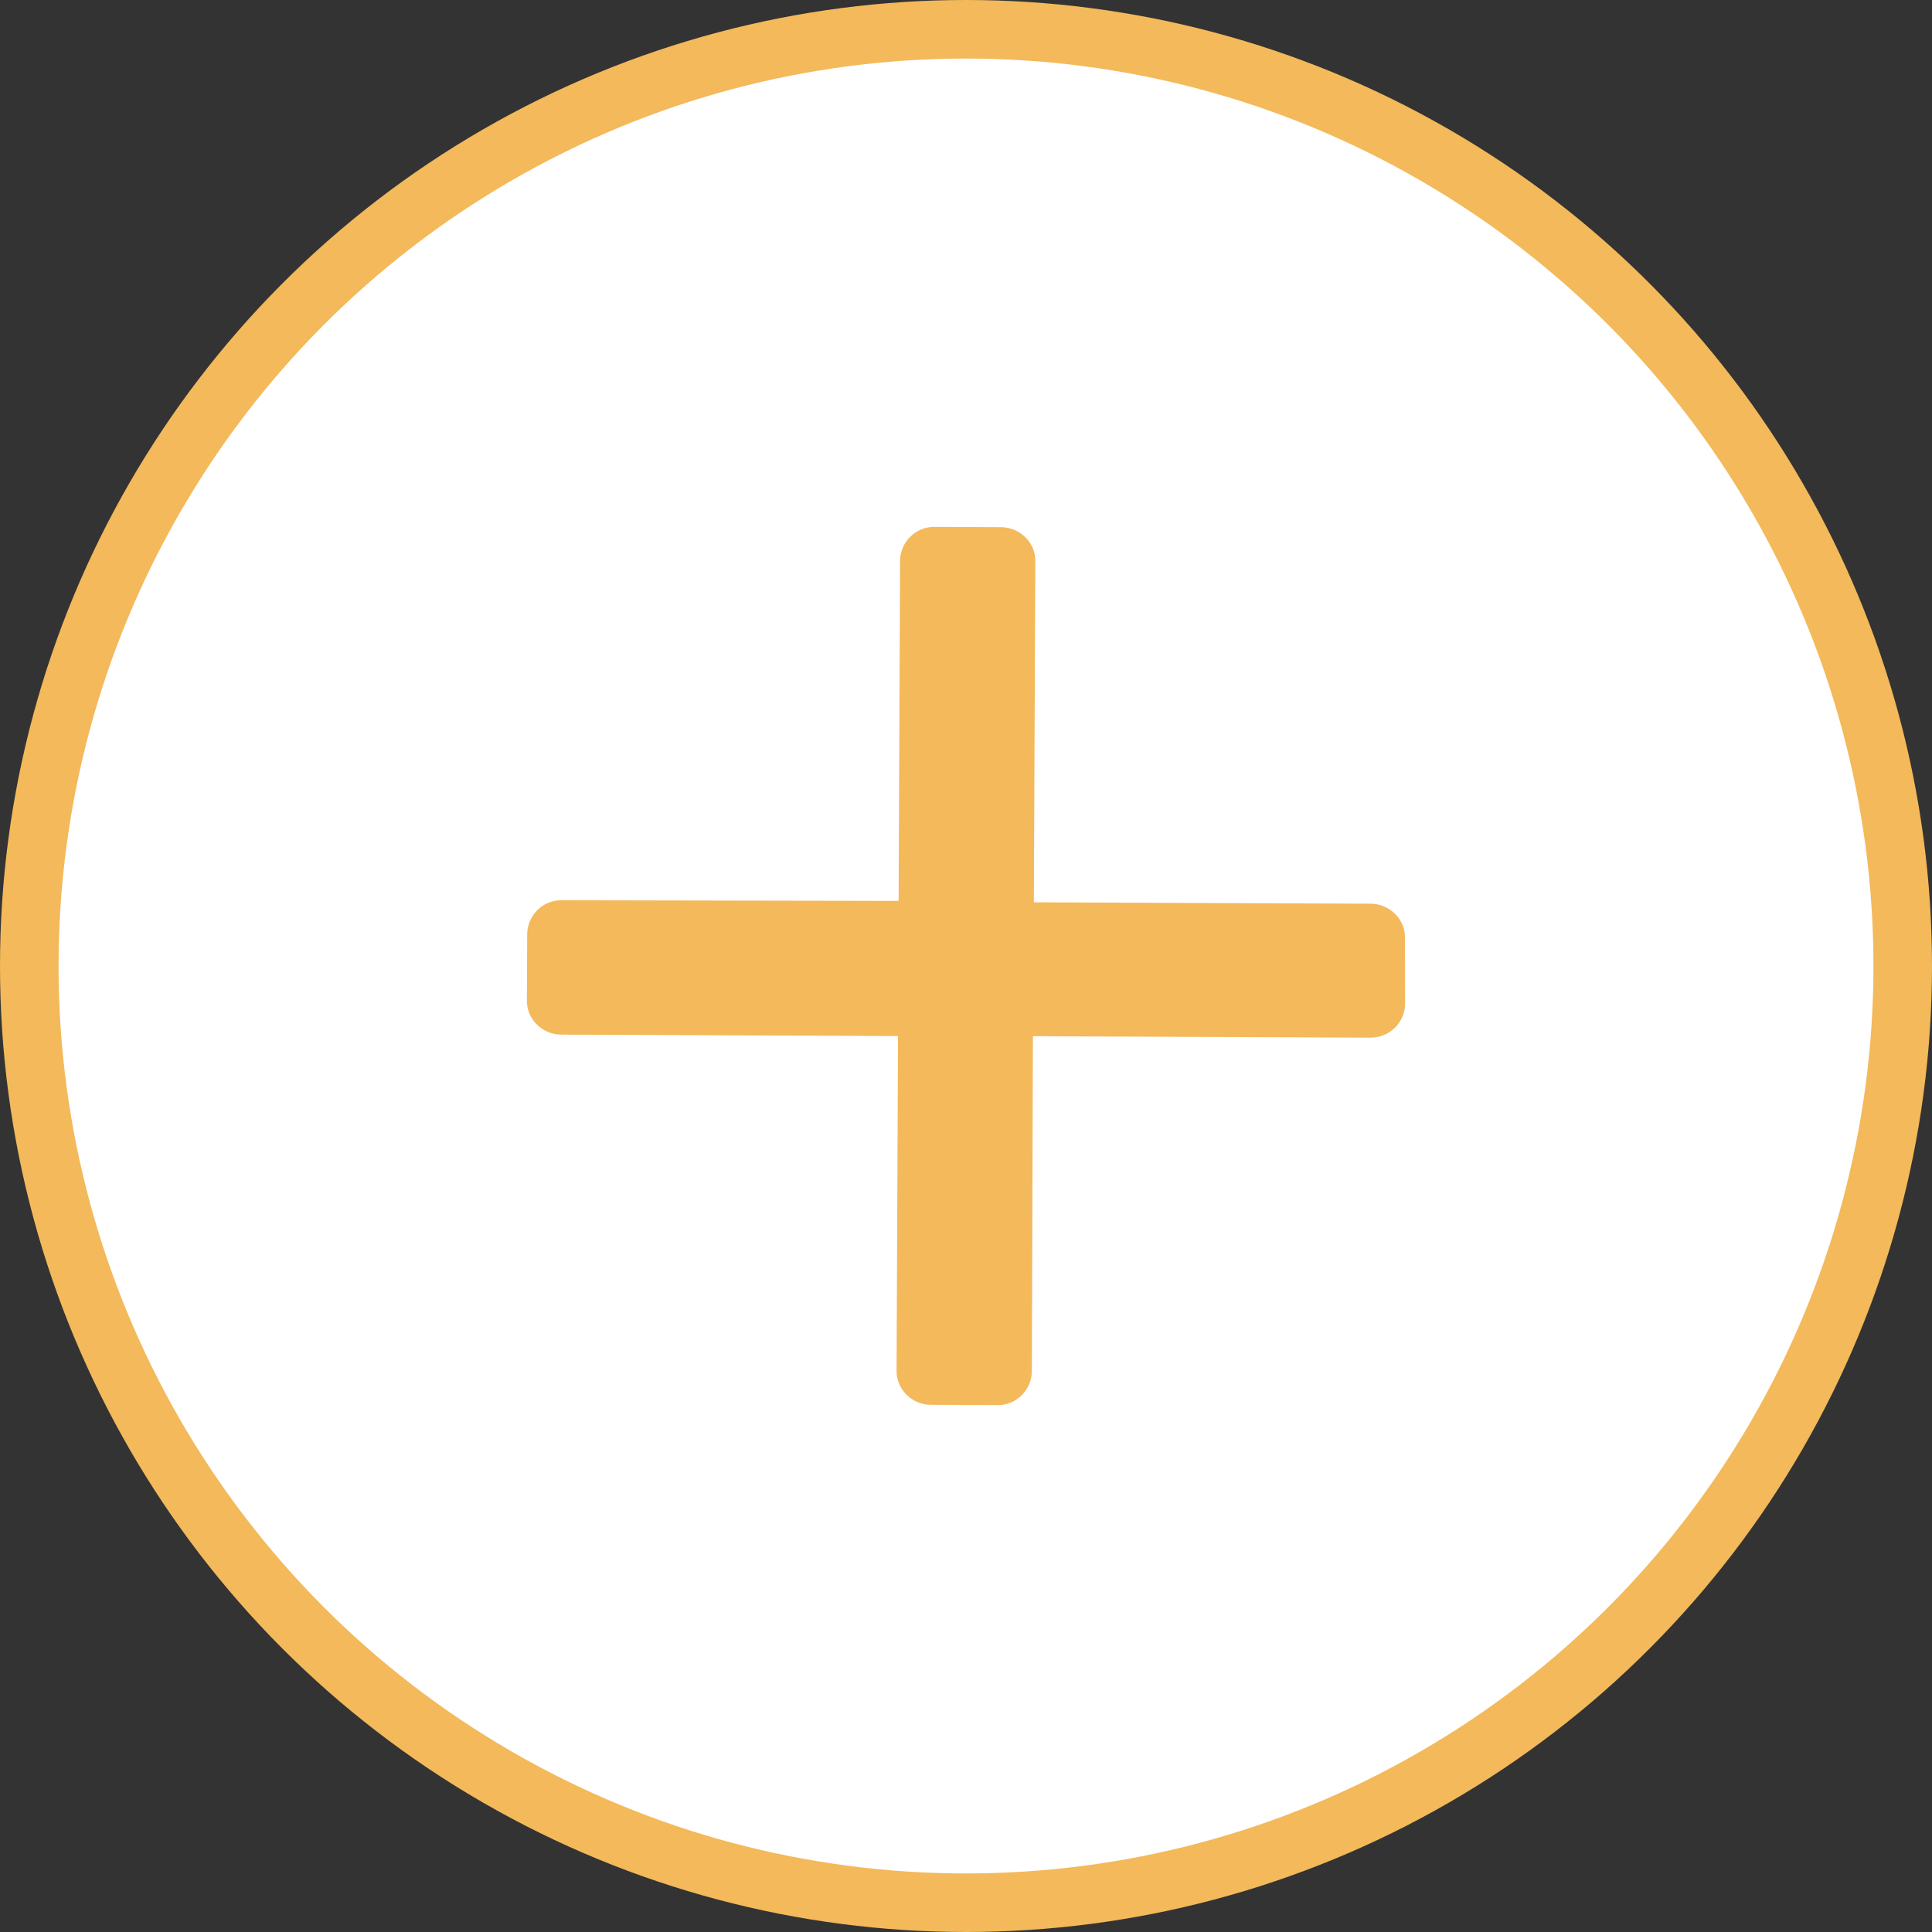 <svg width="33" height="33" viewBox="0 0 33 33" fill="none" xmlns="http://www.w3.org/2000/svg">
<rect x="0" y="0" width="33" height="33" fill="#333333" stroke="none"/>
<circle cx="16.5" cy="16.5" r="16" fill="white" stroke="#F3B95A"/>
<path d="M24 17.153L23.998 16.012C23.999 15.702 23.742 15.444 23.423 15.436L17.659 15.412L17.684 9.581C17.686 9.27 17.429 9.013 17.109 9.005L15.954 9C15.641 8.999 15.382 9.254 15.374 9.571L15.349 15.388L9.585 15.377C9.272 15.376 9.013 15.631 9.005 15.948L9 17.096C8.999 17.406 9.256 17.664 9.575 17.672L15.339 17.696L15.314 23.419C15.313 23.729 15.57 23.987 15.889 23.995L17.045 24C17.357 24.001 17.617 23.746 17.625 23.429L17.643 17.699L23.406 17.724C23.733 17.725 23.992 17.47 24 17.153Z" fill="#F3B95A"/>
</svg>

